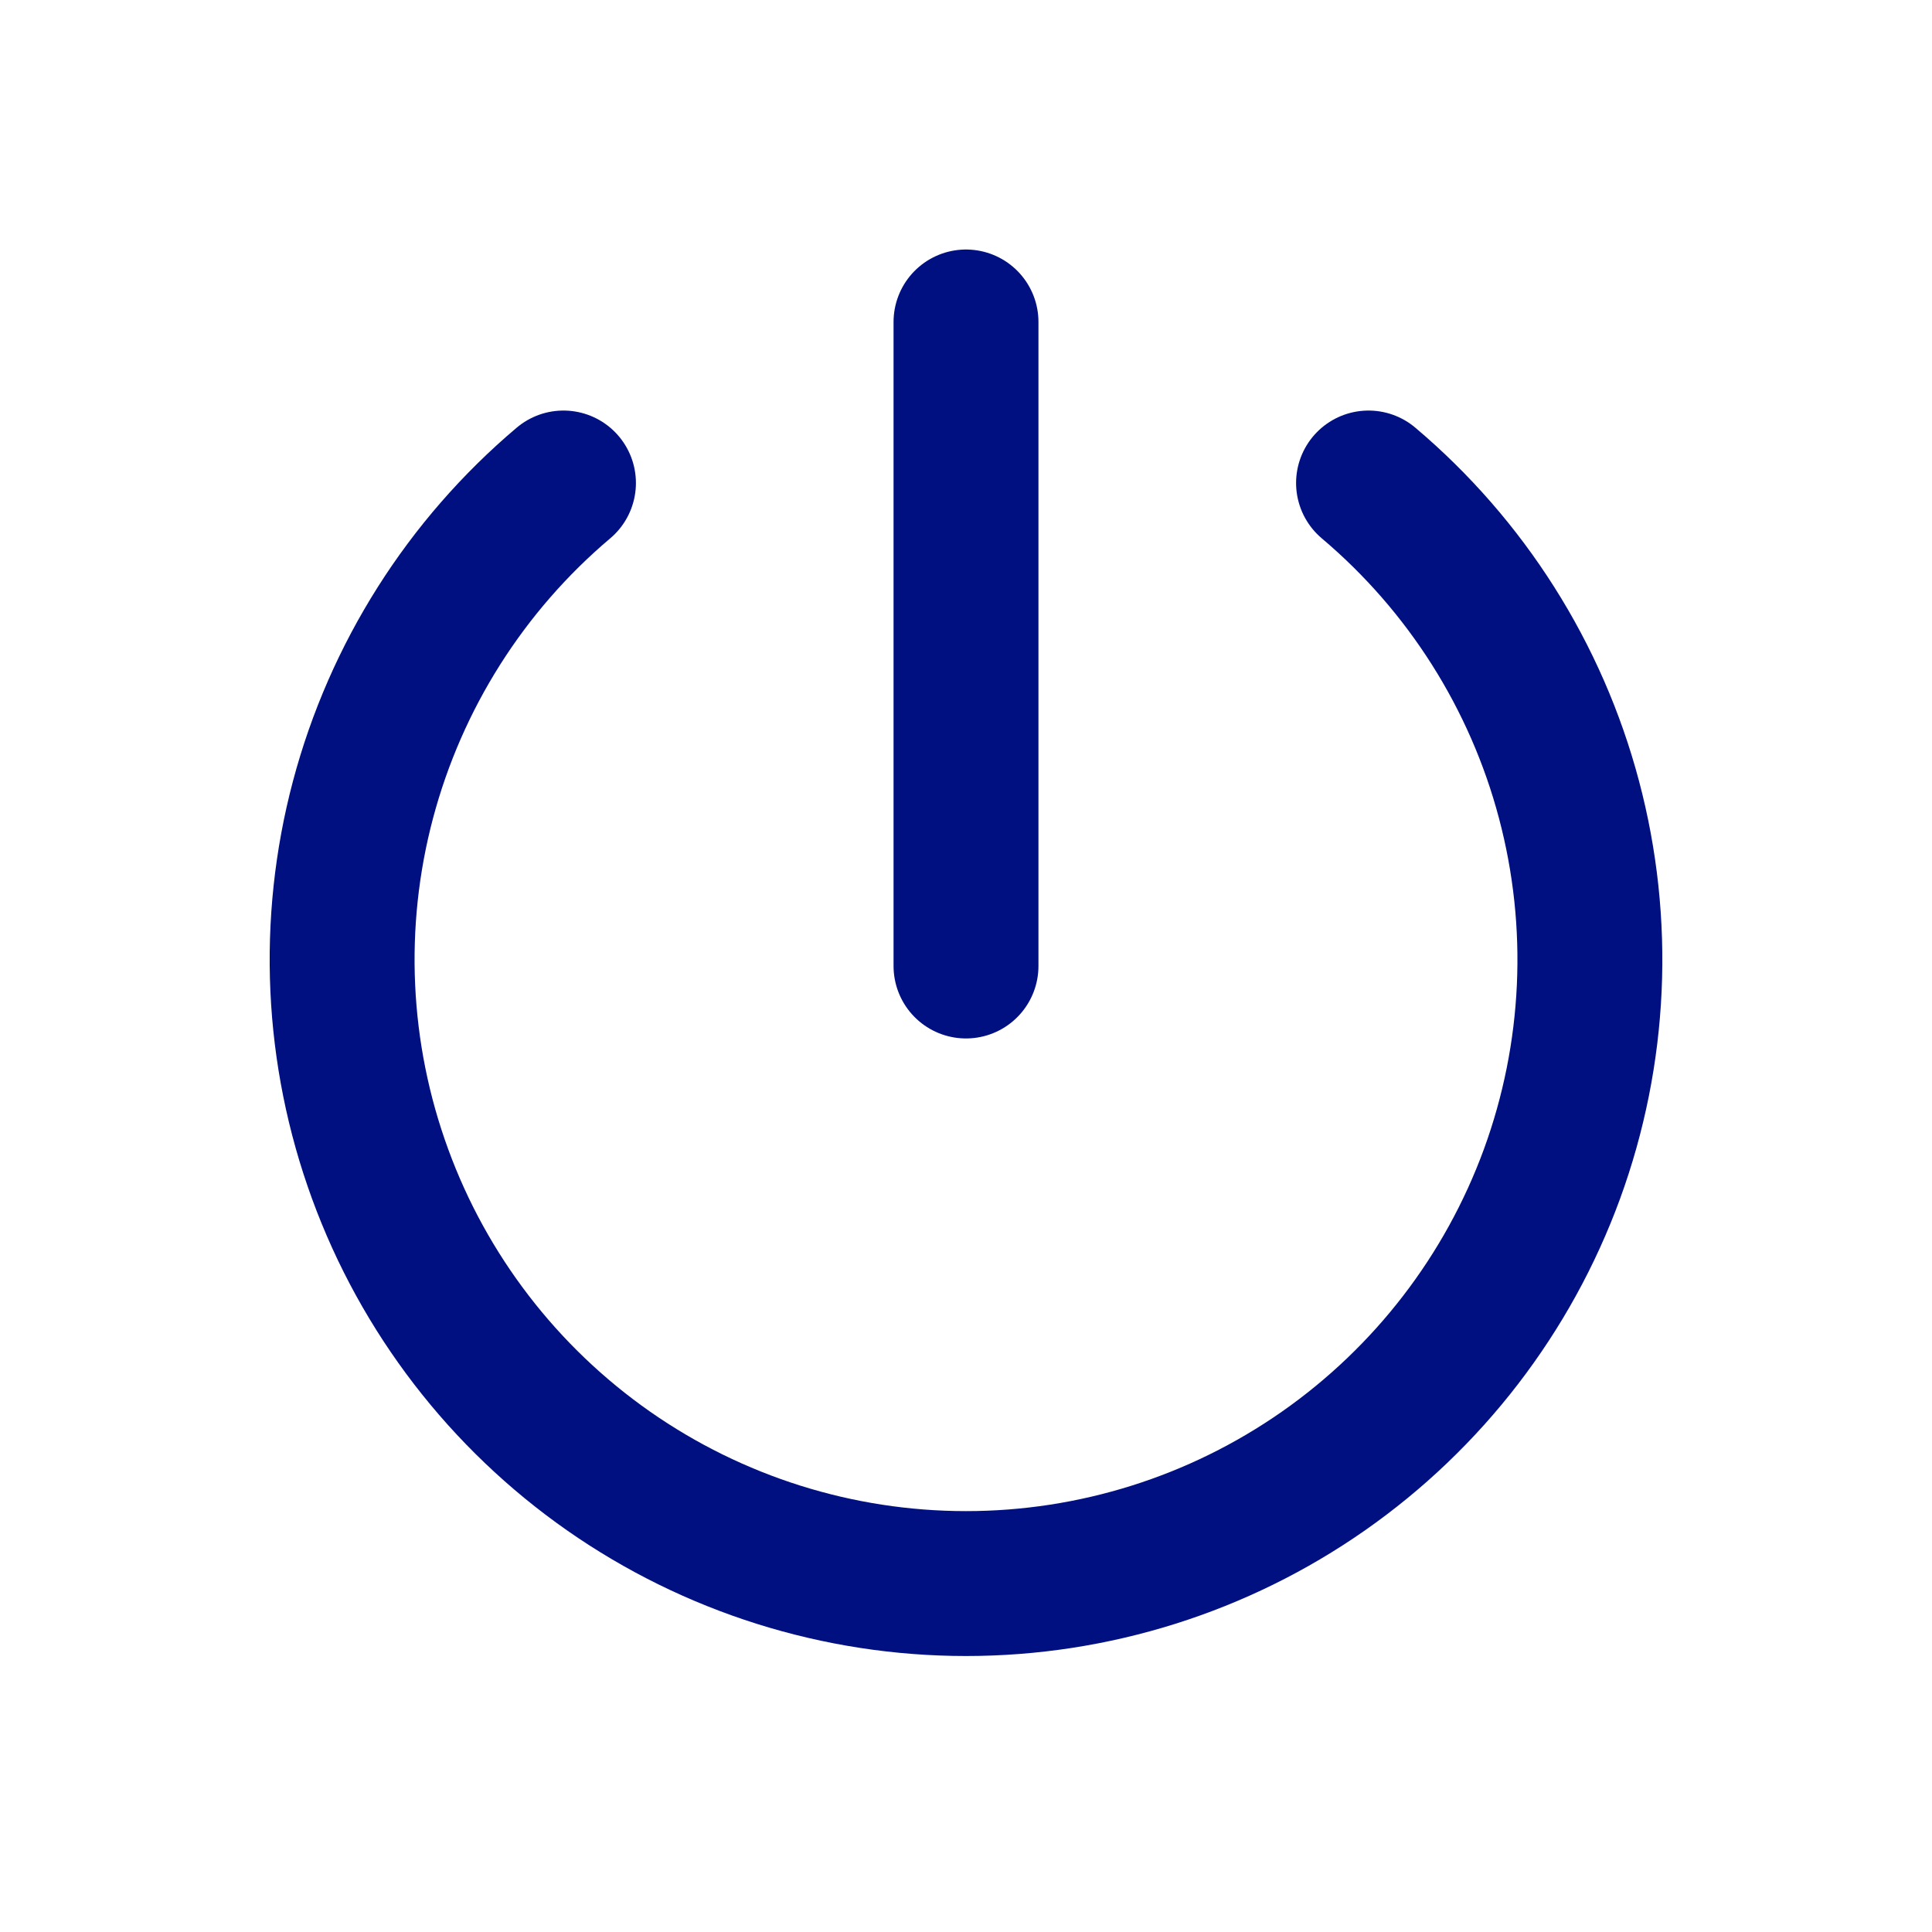 <svg width="20" height="20" viewBox="0 0 20 20" fill="none" xmlns="http://www.w3.org/2000/svg">
<g clip-path="url(#clip0_6615_11855)">
<path d="M5.833 5C4.822 5.854 4.098 6.998 3.758 8.277C3.418 9.557 3.48 10.91 3.935 12.153C4.389 13.396 5.215 14.469 6.3 15.228C7.385 15.986 8.676 16.393 10 16.393C11.324 16.393 12.616 15.986 13.7 15.228C14.785 14.469 15.611 13.396 16.066 12.153C16.52 10.91 16.582 9.557 16.242 8.277C15.903 6.998 15.178 5.854 14.167 5" stroke="#001081" stroke-width="1.5" stroke-linecap="round" stroke-linejoin="round"/>
<path d="M10 3.333V10" stroke="#001081" stroke-width="1.5" stroke-linecap="round" stroke-linejoin="round"/>
</g>
<defs>
<clipPath id="clip0_6615_11855">
<rect width="20" height="20" fill="white"/>
</clipPath>
</defs>
</svg>
